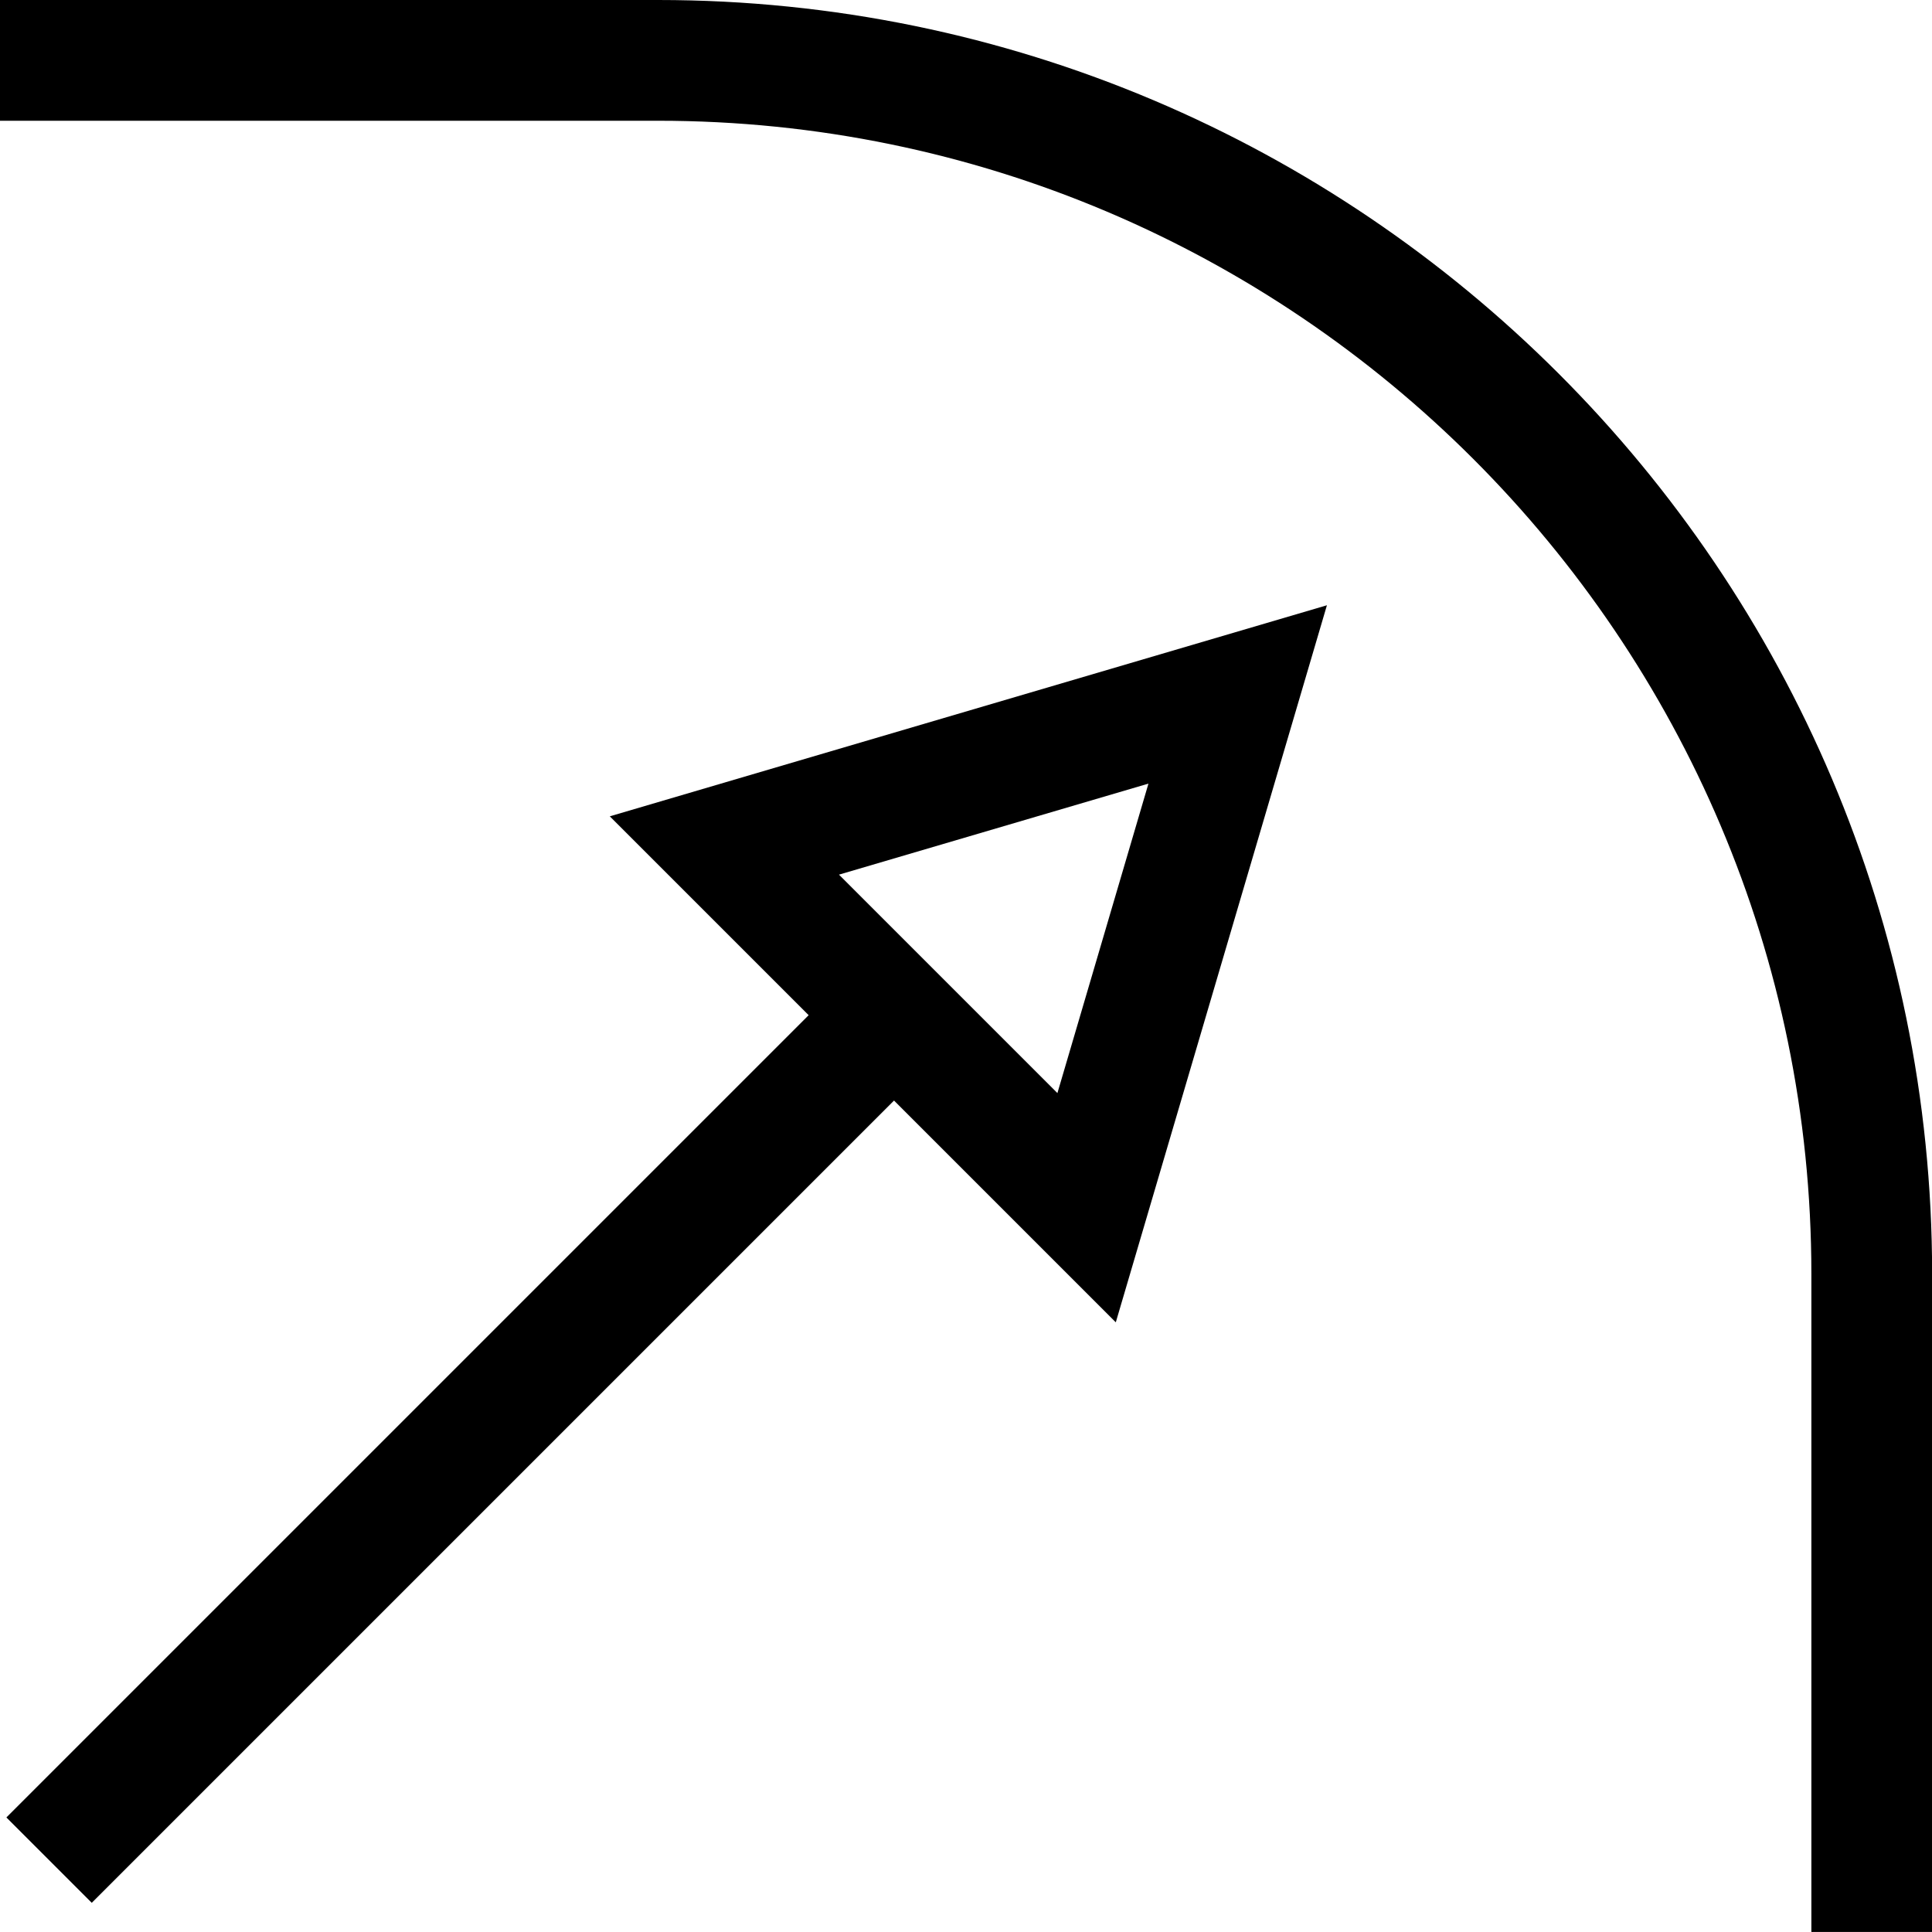 <?xml version="1.0" ?><svg style="enable-background:new 0 0 32 31.999;" version="1.1" viewBox="0 0 32 31.999" xml:space="preserve" xmlns="http://www.w3.org/2000/svg" xmlns:xlink="http://www.w3.org/1999/xlink"><g id="Layer_88"><g><g><path d="M32.002,31.999h-2V21.1c0-10.531-8.568-19.1-19.1-19.1H-0.002V0h10.904c11.635,0,21.1,9.465,21.1,21.1V31.999z"/></g><g><rect height="2" transform="matrix(0.707 -0.707 0.707 0.707 -14.551 12.499)" width="19.793" x="-2.084" y="22.815"/></g><g><path d="M18.481,21.902L10.1,13.521l11.878-3.496L18.481,21.902z M13.896,14.487l3.618,3.618l1.508-5.126L13.896,14.487z"/></g></g></g><g id="Layer_1"/></svg>